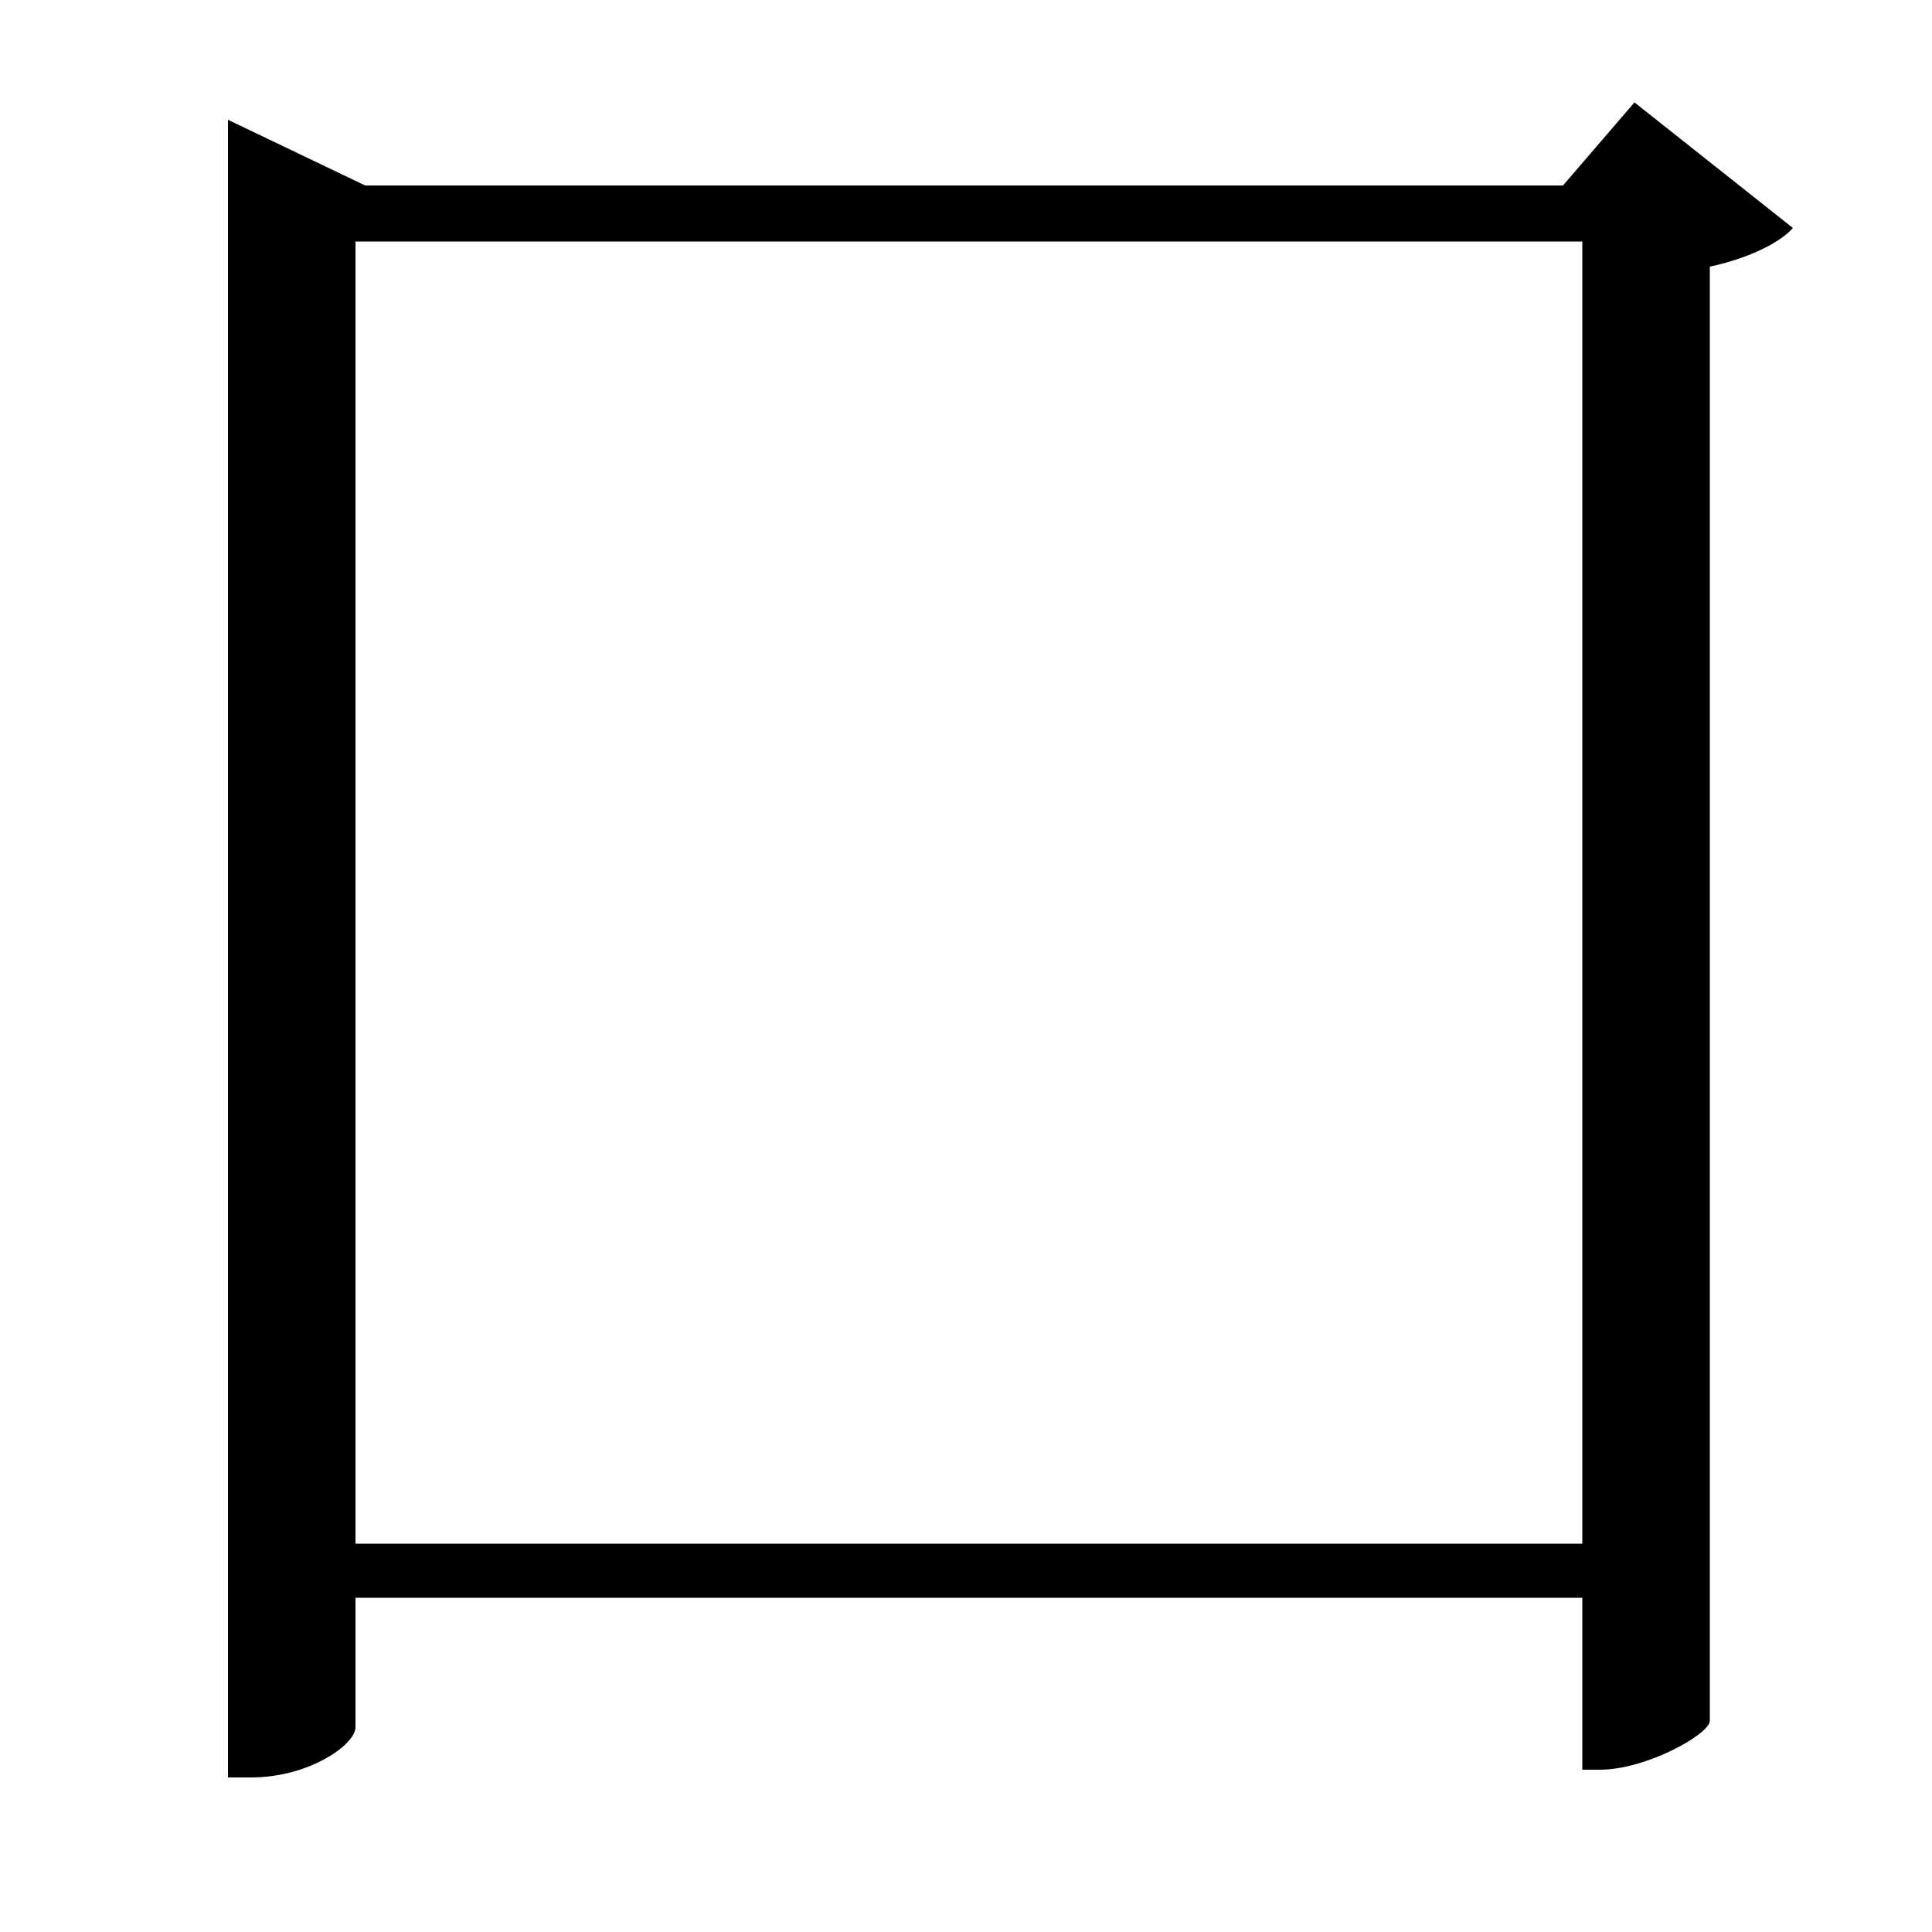<svg xmlns="http://www.w3.org/2000/svg"
    viewBox="0 0 1000 1000">
  <!--
© 2017-2024 Adobe (http://www.adobe.com/).
Noto is a trademark of Google Inc.
This Font Software is licensed under the SIL Open Font License, Version 1.1. This Font Software is distributed on an "AS IS" BASIS, WITHOUT WARRANTIES OR CONDITIONS OF ANY KIND, either express or implied. See the SIL Open Font License for the specific language, permissions and limitations governing your use of this Font Software.
http://scripts.sil.org/OFL
  -->
<path d="M118 96L118 920 130 920C160 920 184 903 184 894L184 827 819 827 819 916 828 916C852 916 884 898 885 891L885 138C904 134 921 126 928 118L846 53 809 96 189 96 118 62ZM819 799L184 799 184 125 819 125Z"/>
</svg>